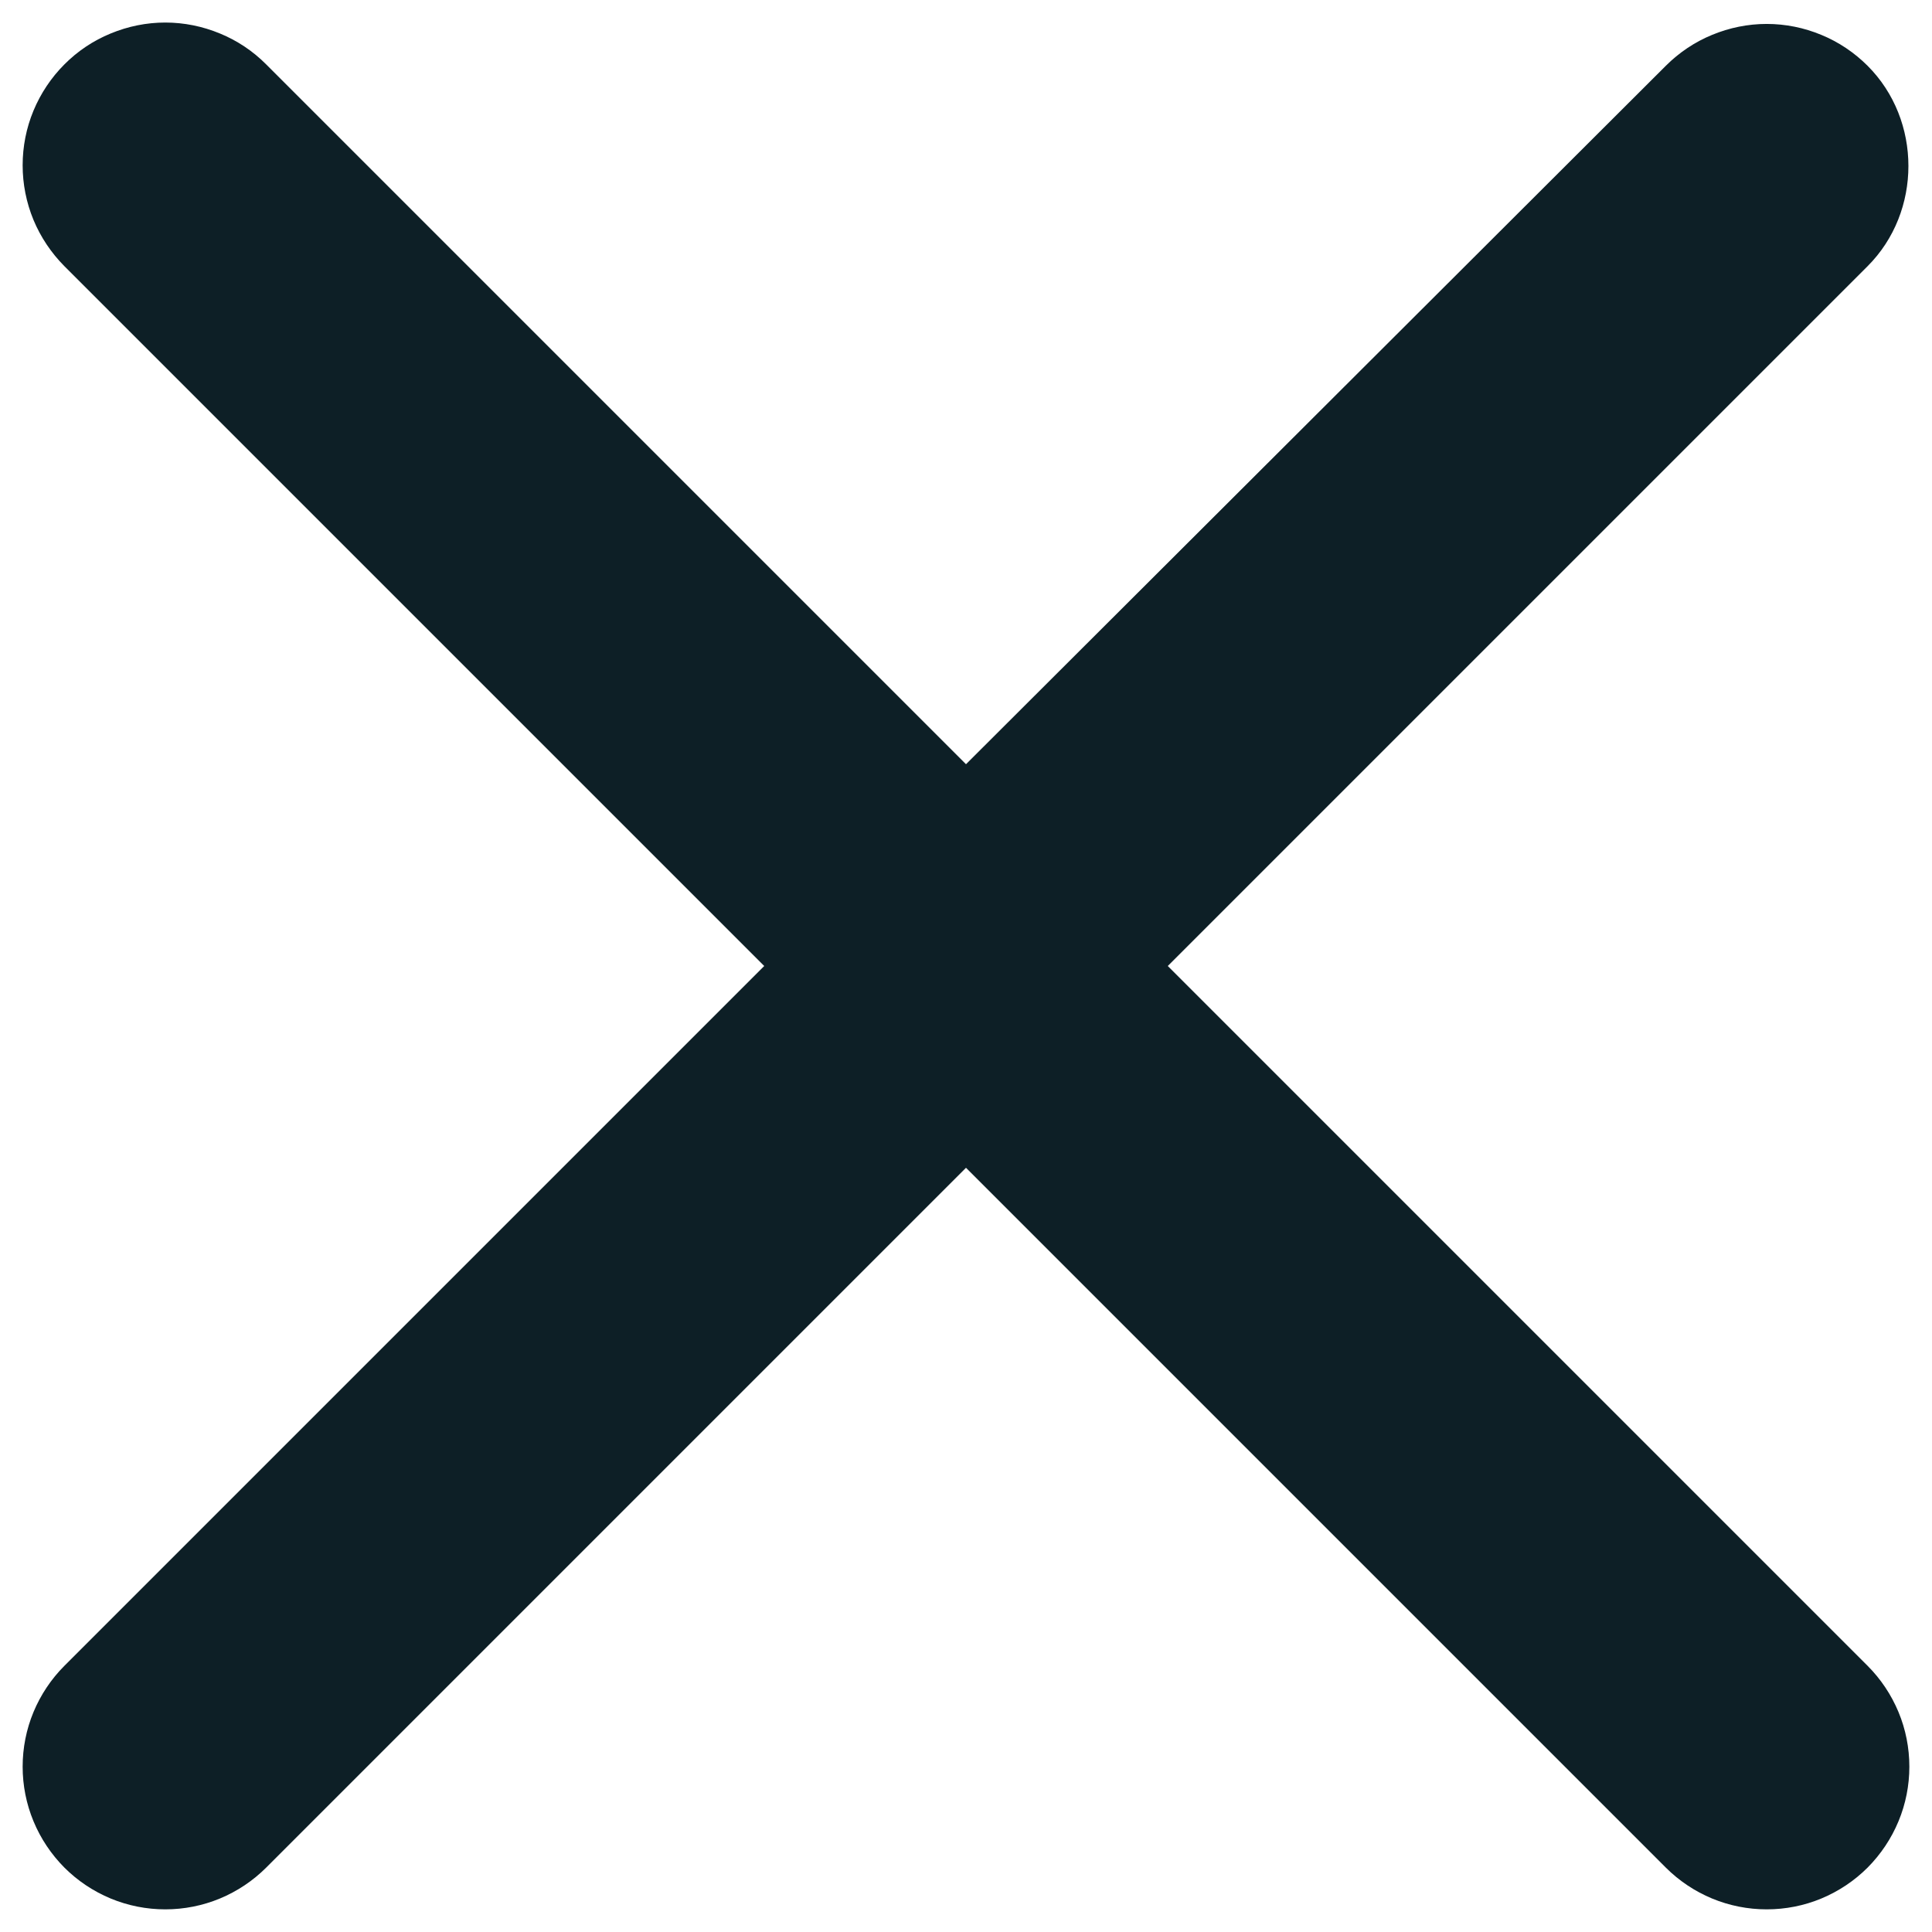 <svg width="18" height="18" viewBox="0 0 18 18" fill="none" xmlns="http://www.w3.org/2000/svg">
<path d="M17.4 0.613C17.277 0.49 17.13 0.391 16.969 0.325C16.808 0.258 16.635 0.223 16.46 0.223C16.285 0.223 16.113 0.258 15.951 0.325C15.79 0.391 15.643 0.49 15.52 0.613L9 7.12L2.48 0.6C2.357 0.476 2.21 0.378 2.049 0.312C1.887 0.245 1.715 0.21 1.54 0.21C1.365 0.21 1.193 0.245 1.031 0.312C0.87 0.378 0.723 0.476 0.6 0.6C0.477 0.723 0.379 0.87 0.312 1.031C0.245 1.192 0.211 1.365 0.211 1.54C0.211 1.714 0.245 1.887 0.312 2.049C0.379 2.21 0.477 2.356 0.6 2.48L7.12 9L0.6 15.52C0.477 15.643 0.379 15.79 0.312 15.951C0.245 16.112 0.211 16.285 0.211 16.46C0.211 16.634 0.245 16.807 0.312 16.968C0.379 17.13 0.477 17.276 0.6 17.4C0.723 17.523 0.87 17.621 1.031 17.688C1.193 17.755 1.365 17.789 1.54 17.789C1.715 17.789 1.887 17.755 2.049 17.688C2.21 17.621 2.357 17.523 2.48 17.4L9 10.88L15.52 17.4C15.643 17.523 15.79 17.621 15.951 17.688C16.113 17.755 16.285 17.789 16.46 17.789C16.635 17.789 16.808 17.755 16.969 17.688C17.13 17.621 17.277 17.523 17.4 17.4C17.523 17.276 17.621 17.13 17.688 16.968C17.755 16.807 17.789 16.634 17.789 16.46C17.789 16.285 17.755 16.112 17.688 15.951C17.621 15.79 17.523 15.643 17.4 15.52L10.88 9L17.4 2.48C17.907 1.973 17.907 1.12 17.4 0.613Z" fill="#0D1F26"/>
</svg>
